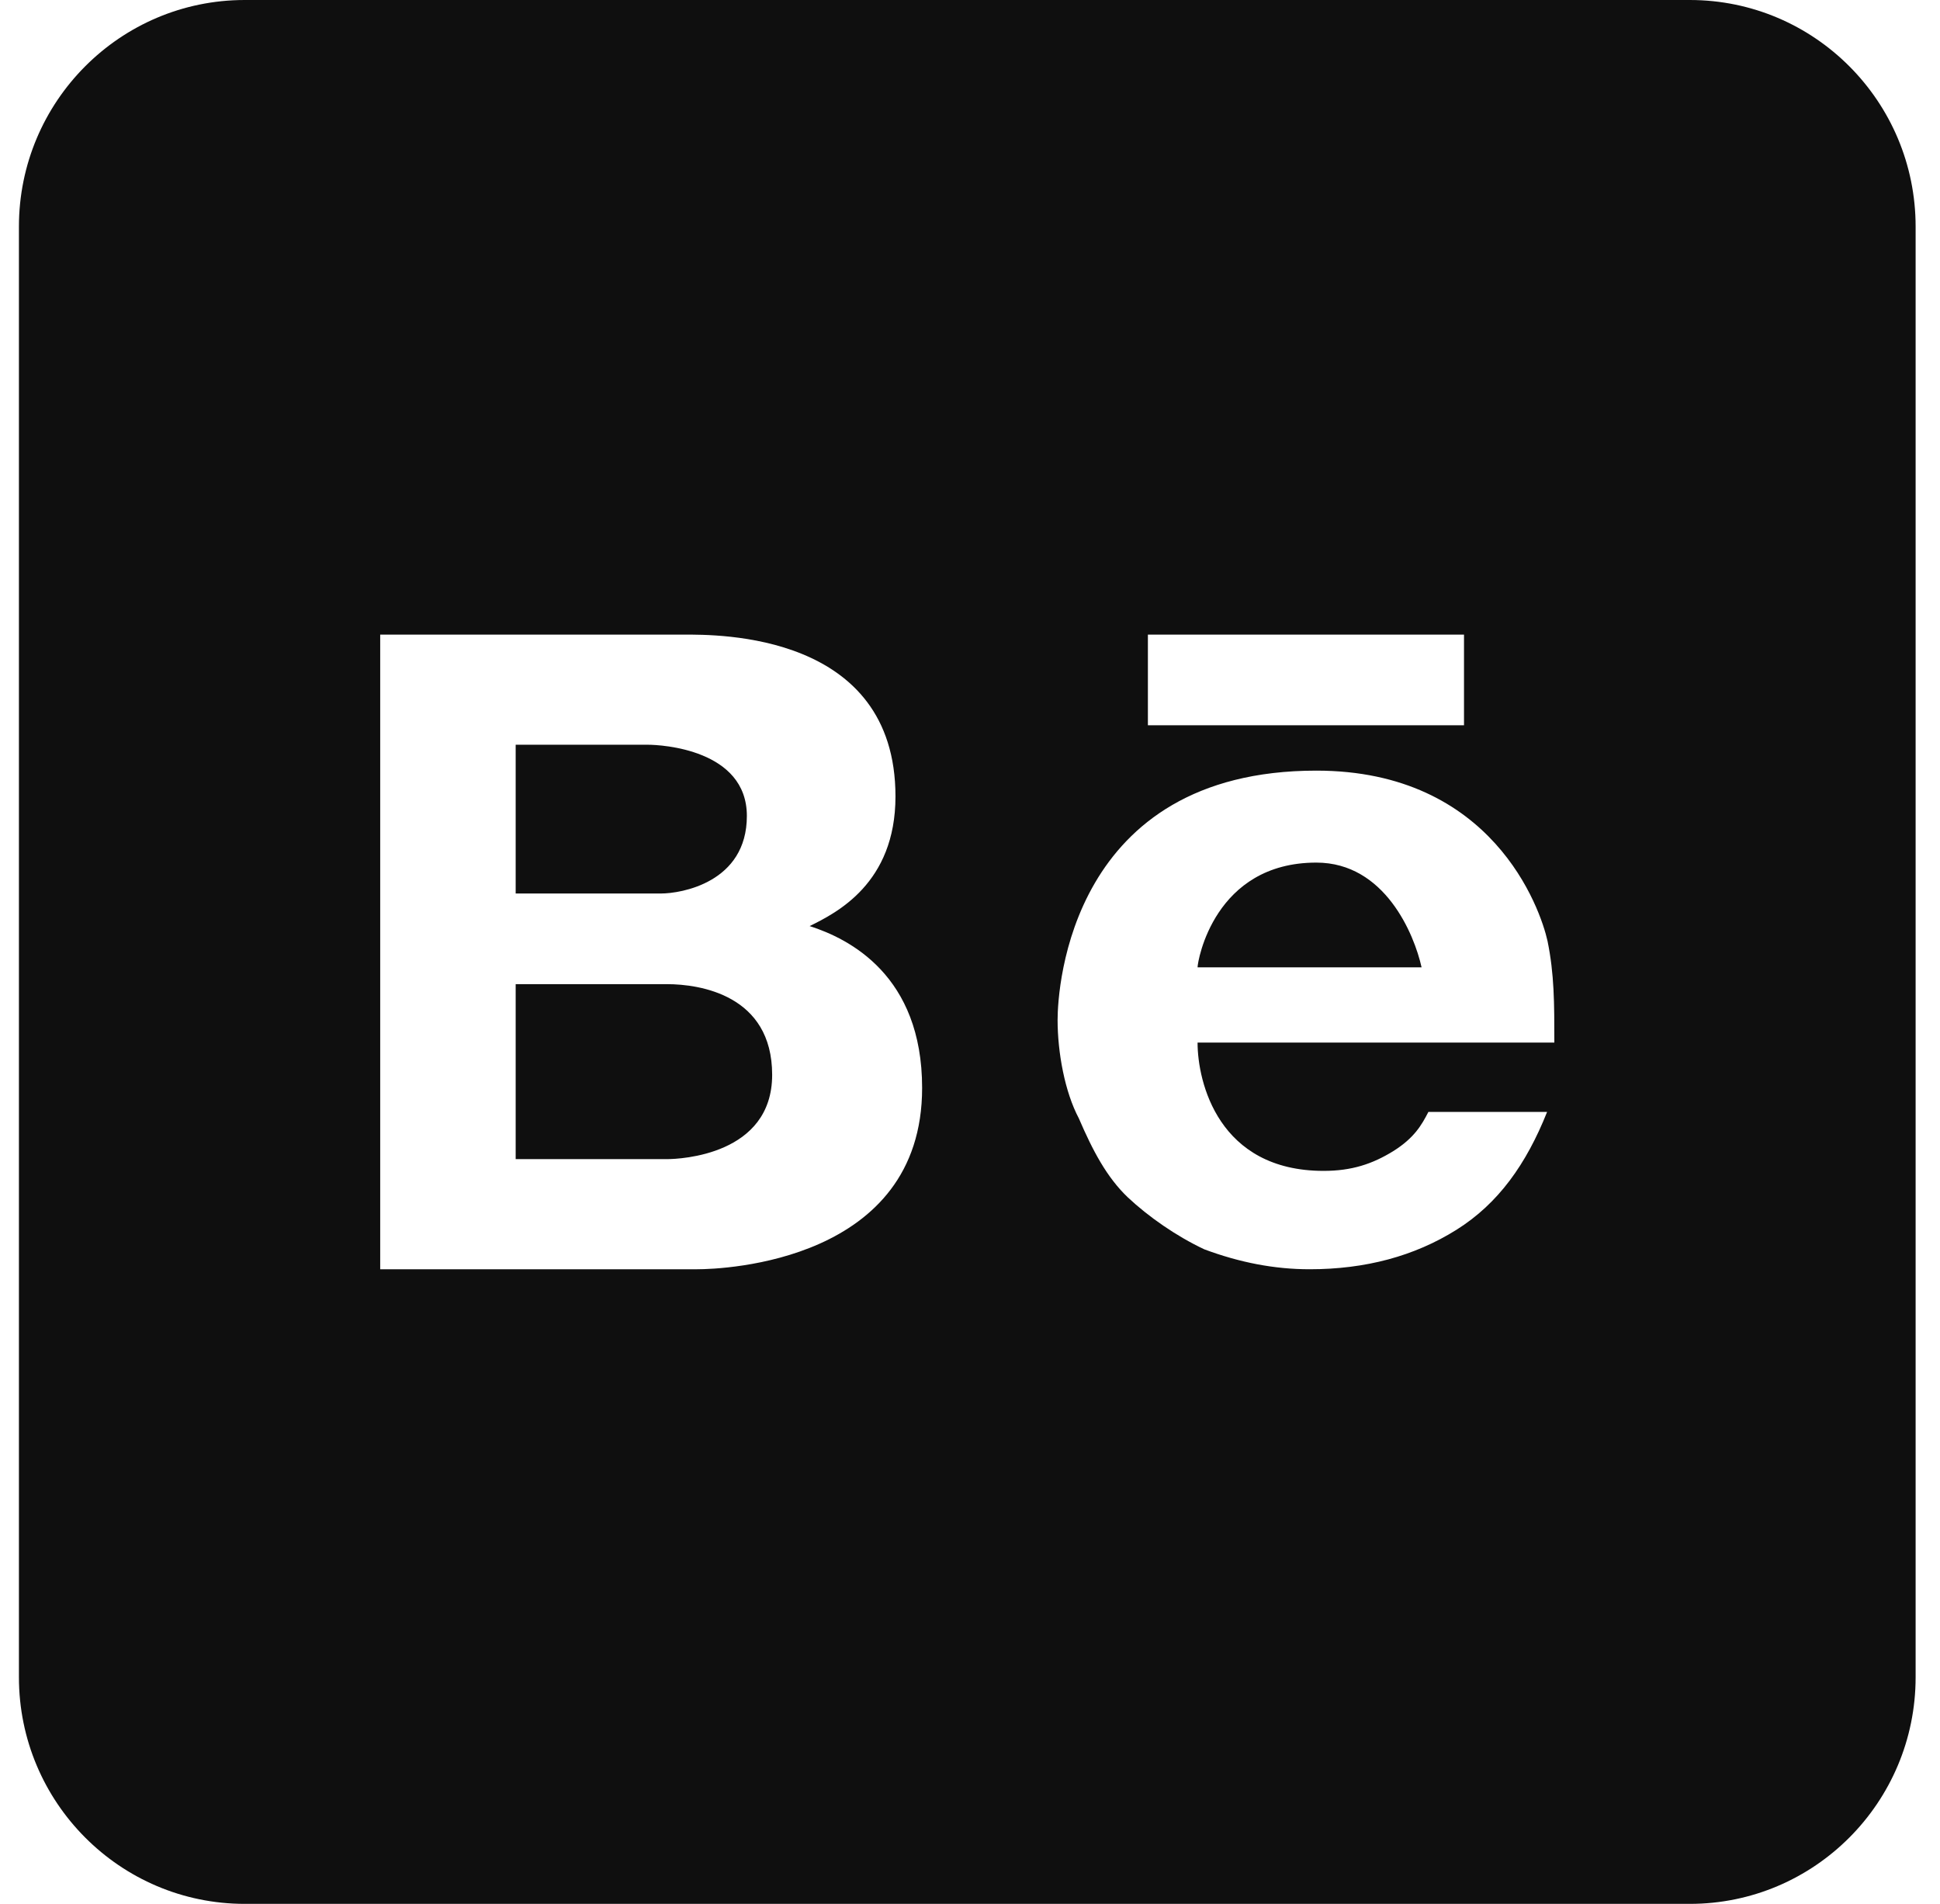 <svg width="53" height="52" viewBox="0 0 53 52" fill="none" xmlns="http://www.w3.org/2000/svg">
<path d="M6.686 0C3.281 0 0.517 2.773 0.517 6.19V45.809C0.517 49.227 3.281 52 6.686 52H46.165C49.57 52 52.334 49.227 52.334 45.809V6.19C52.334 2.773 49.57 0 46.165 0H6.686ZM10.387 17.333H18.69C19.591 17.333 24.464 17.272 24.464 21.754C24.464 24.131 22.847 24.935 22.119 25.294C23.205 25.641 25.192 26.644 25.192 29.714C25.192 34.456 19.775 34.667 19.047 34.667H10.387V17.333ZM31.36 17.333H39.996V19.809H31.36V17.333ZM14.088 20.341V24.404H18.061C18.604 24.404 20.404 24.106 20.404 22.286C20.404 20.466 18.06 20.341 17.703 20.341H14.088ZM35.962 21.048C40.774 21.048 42.081 24.811 42.278 25.703C42.463 26.606 42.464 27.399 42.464 28.476H32.717C32.717 29.553 33.285 31.98 36.16 31.98C36.925 31.98 37.491 31.795 38.071 31.436C38.639 31.077 38.838 30.729 39.023 30.37H42.266C41.699 31.793 40.934 32.873 39.787 33.591C38.639 34.309 37.307 34.667 35.777 34.667C34.815 34.667 33.865 34.482 32.902 34.123C32.137 33.764 31.373 33.231 30.806 32.698C30.238 32.154 29.856 31.435 29.473 30.544C29.091 29.826 28.893 28.749 28.893 27.857C28.893 26.966 29.251 21.048 35.962 21.048ZM35.962 23.56C33.174 23.56 32.717 26.247 32.717 26.421H38.837C38.64 25.529 37.838 23.56 35.962 23.56ZM14.088 26.88V31.659H18.223C18.579 31.659 21.095 31.548 21.095 29.356C21.095 27.177 19.119 26.88 18.223 26.88H14.088Z" fill="#0F0F0F"/>
</svg>
